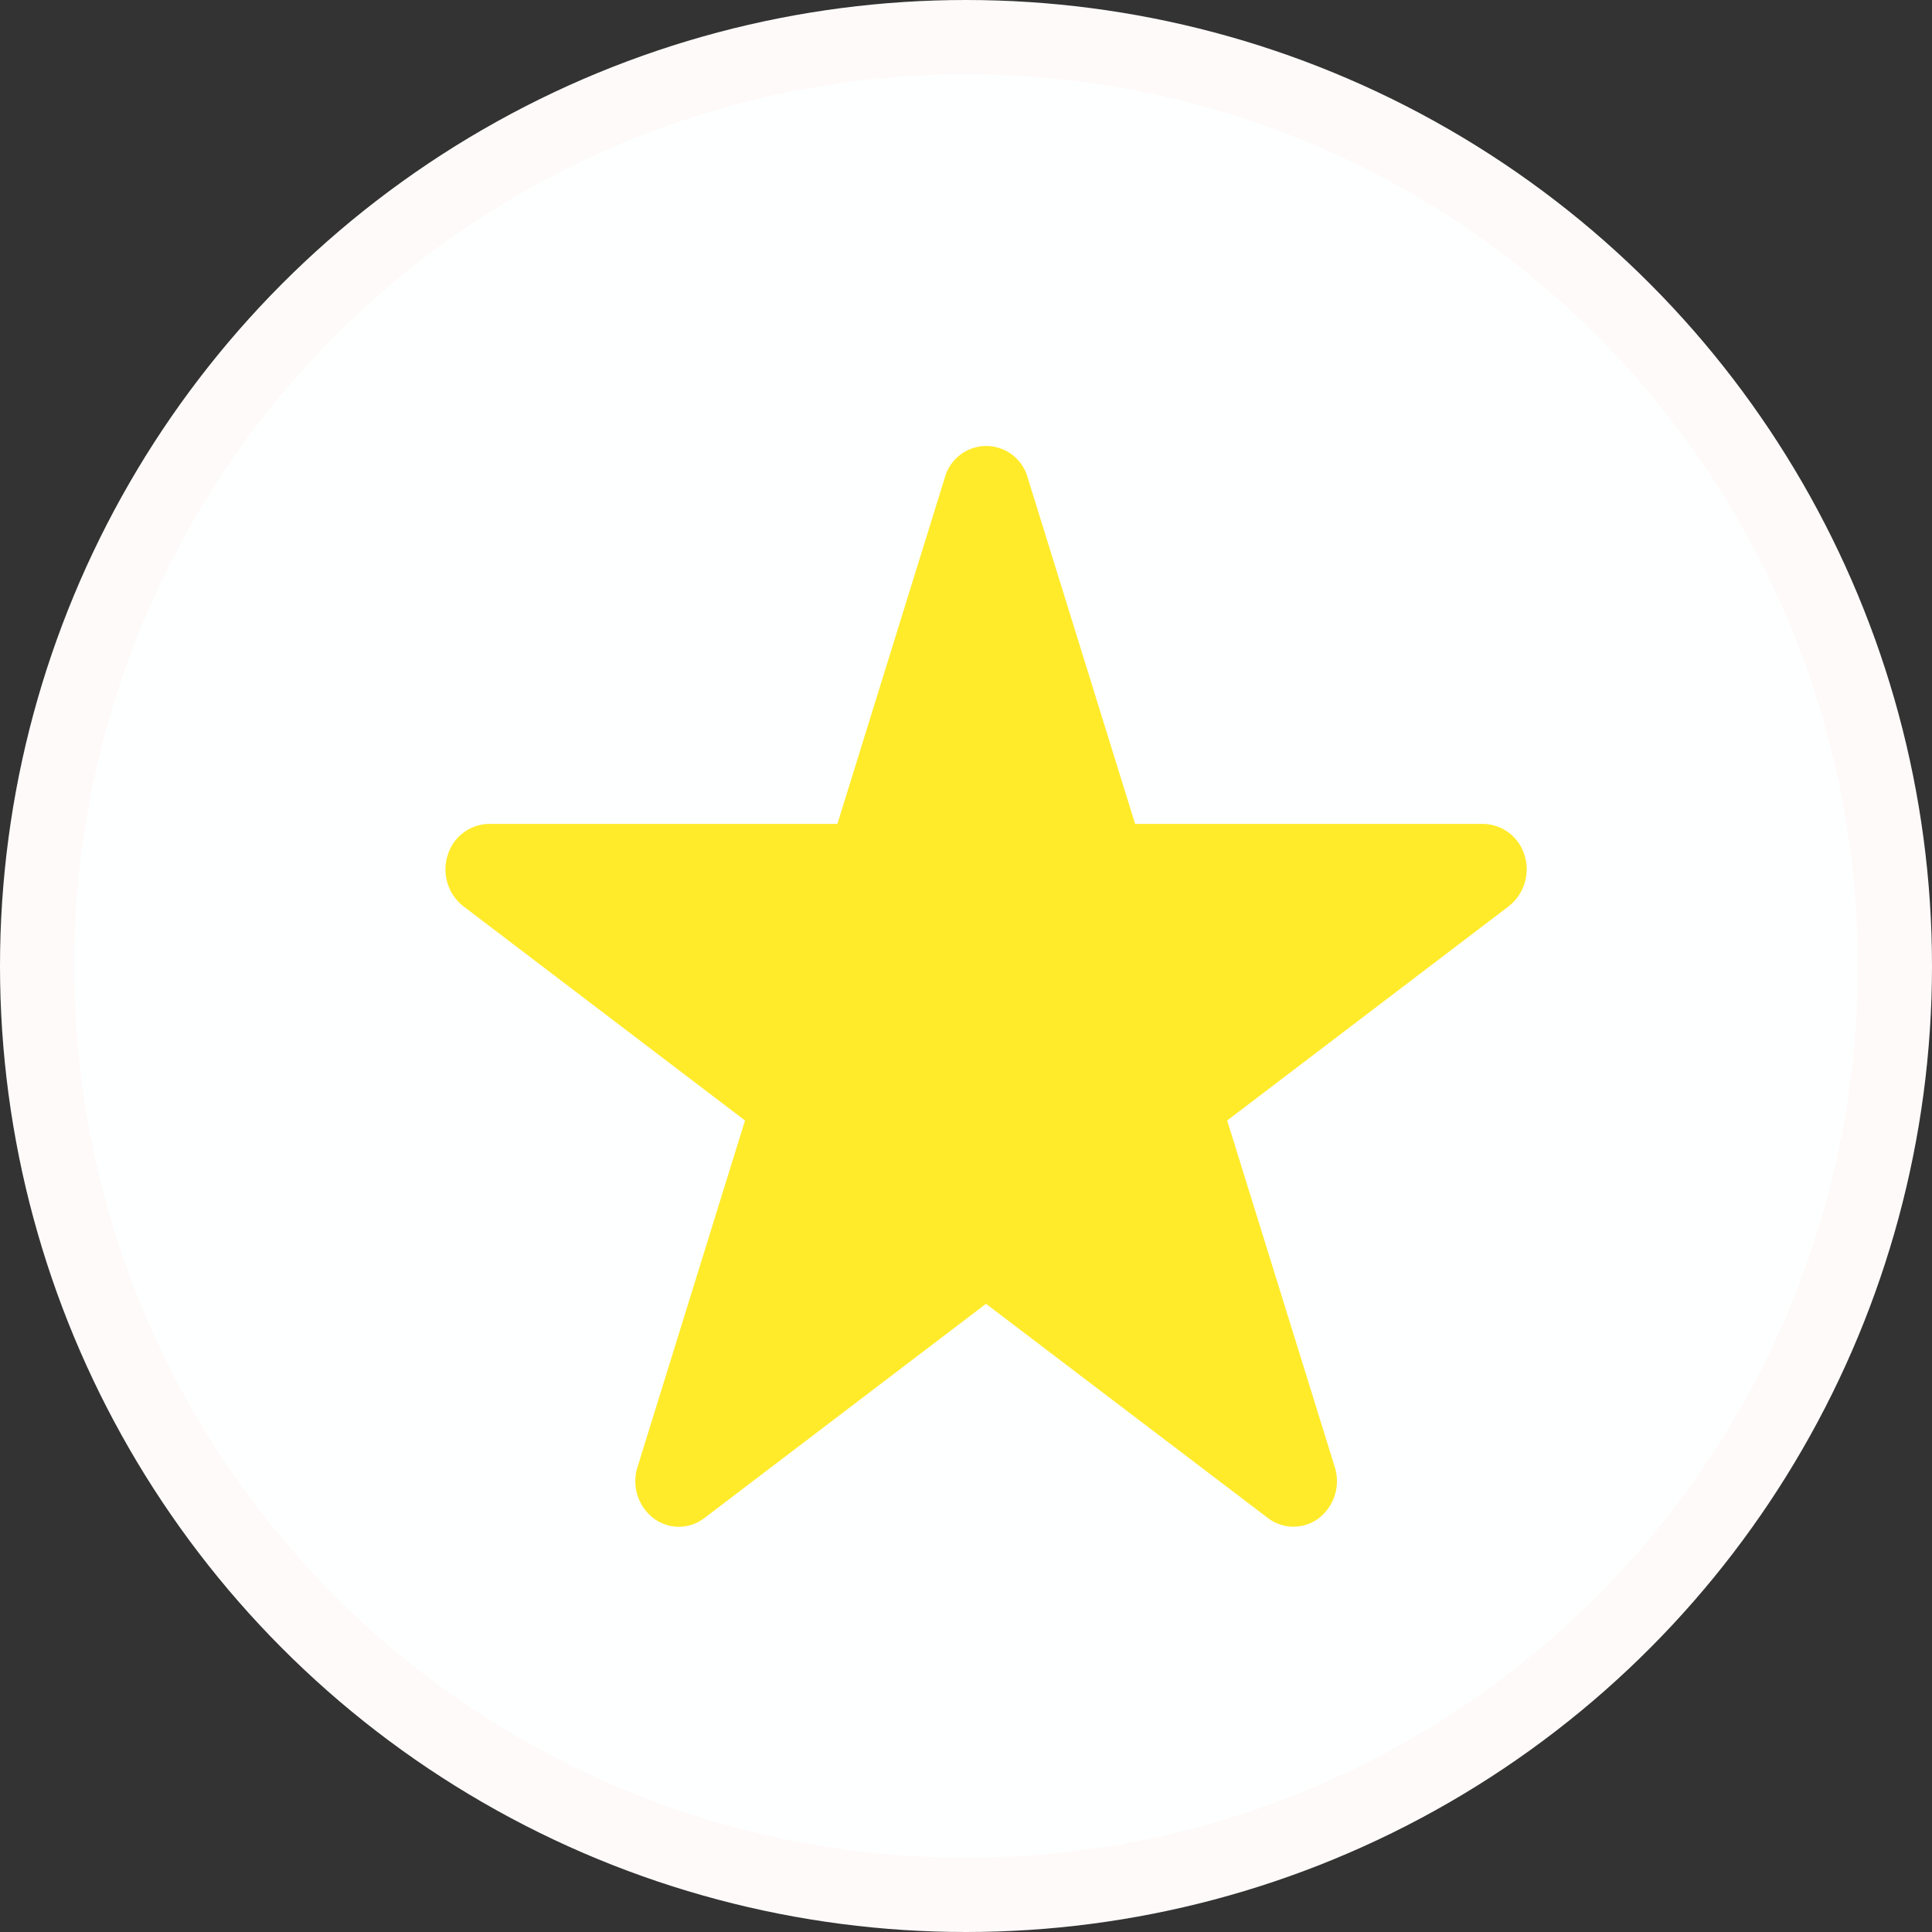 <svg xmlns="http://www.w3.org/2000/svg" width="26" height="26" viewBox="0 0 26 26">
  <rect x="0" y="0" width="26" height="26" fill="#333333" stroke="none"/>
  <g id="Component_42_1" data-name="Component 42 – 1" transform="translate(0.5 0.5)">
    <circle id="Ellipse_115" data-name="Ellipse 115" cx="12.5" cy="12.5" r="12.5" fill="#feffff" stroke="snow" stroke-width="1"/>
    <path id="Path_346" data-name="Path 346" d="M693.335,72.087l-3.789,2.883,1.448,4.664a.631.631,0,0,1-.212.686.566.566,0,0,1-.688,0L686.3,77.437l-3.789,2.883a.564.564,0,0,1-.689,0,.629.629,0,0,1-.212-.685l1.447-4.665-3.789-2.882a.629.629,0,0,1-.213-.686.59.59,0,0,1,.557-.423H684.3l1.447-4.664a.578.578,0,0,1,1.113,0l1.447,4.664h4.684a.59.59,0,0,1,.557.423A.632.632,0,0,1,693.335,72.087Z" transform="translate(-673.531 -60.391)" fill="#ffeb2a"/>
  </g>
</svg>
